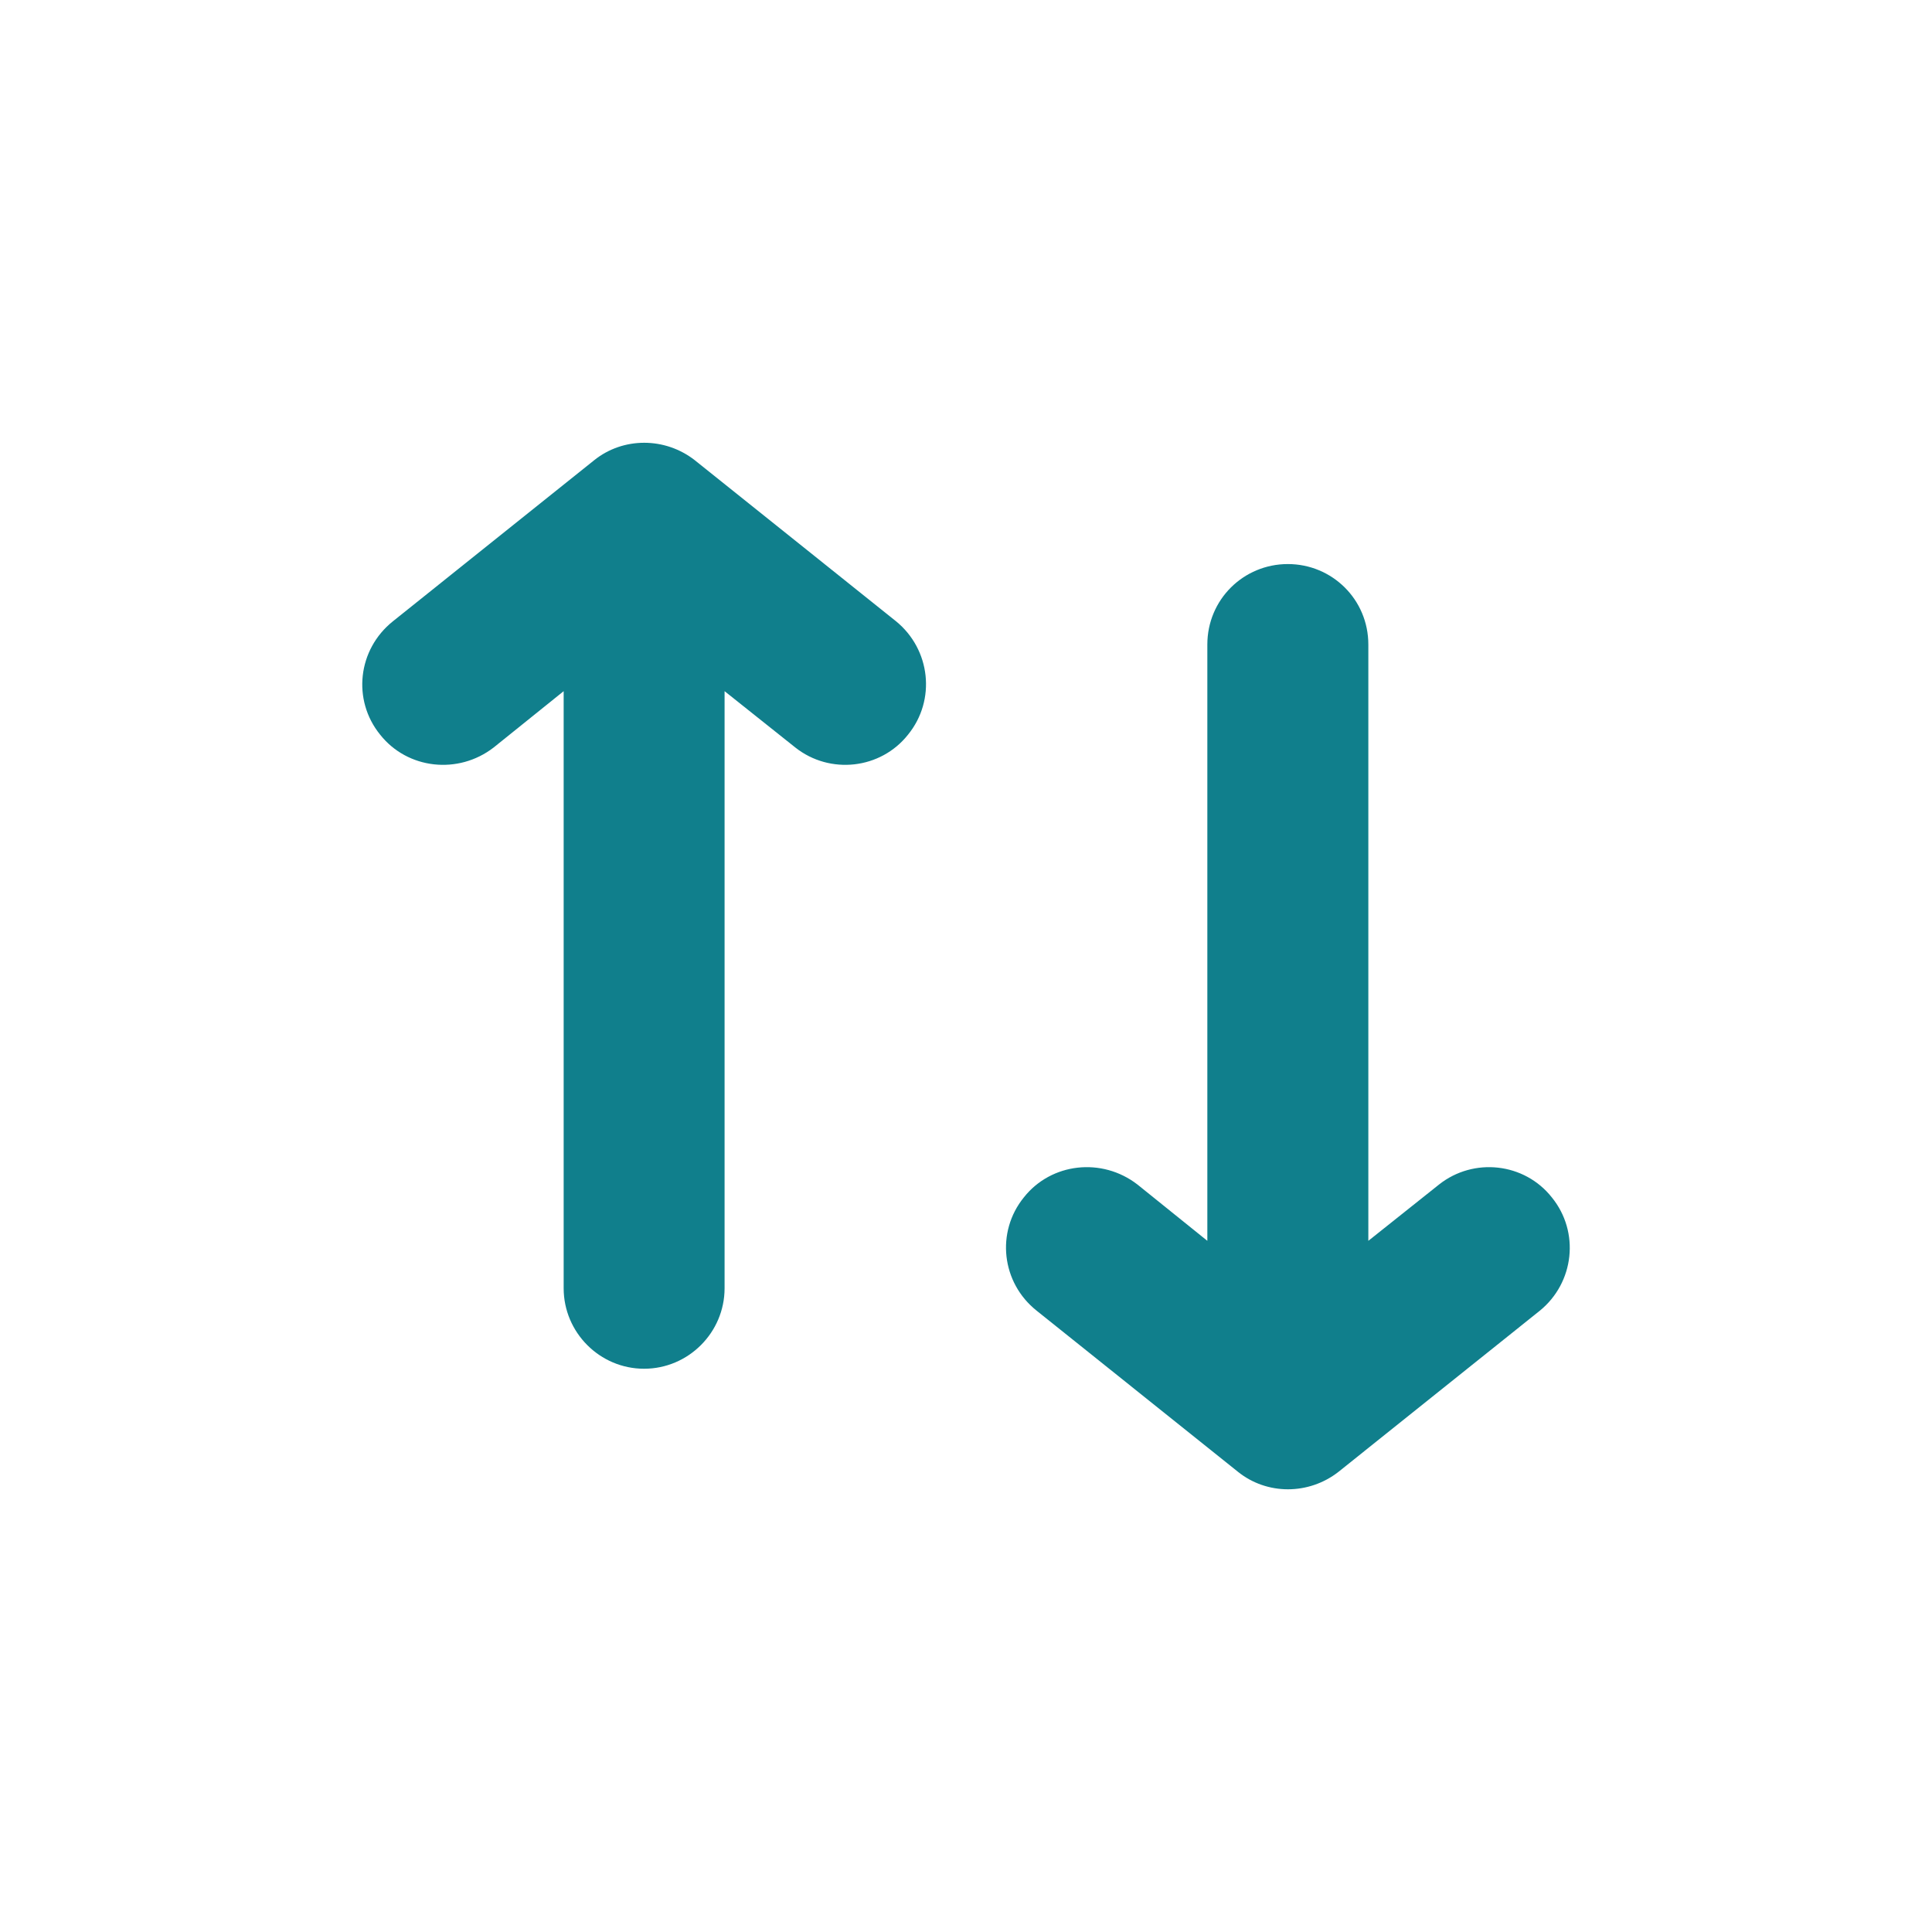 <svg width="24" height="24" viewBox="0 0 24 24" fill="none" xmlns="http://www.w3.org/2000/svg">
<path fill-rule="evenodd" clip-rule="evenodd" d="M8.001 17.003C8.551 17.003 9.001 16.553 9.001 16.003V8.586L9.88 9.286C10.31 9.626 10.94 9.556 11.28 9.126C11.63 8.696 11.56 8.067 11.13 7.717L8.631 5.717C8.261 5.428 7.741 5.428 7.381 5.717L4.882 7.717C4.443 8.067 4.373 8.696 4.722 9.126C5.062 9.556 5.692 9.626 6.132 9.286L7.002 8.586V16.003C7.002 16.553 7.451 17.003 8.001 17.003ZM15.998 7.007C16.548 7.007 16.998 7.447 16.998 8.007V15.414L17.877 14.714C18.307 14.374 18.937 14.444 19.277 14.874C19.627 15.304 19.557 15.934 19.127 16.283L16.628 18.283C16.258 18.573 15.738 18.573 15.378 18.283L12.879 16.283C12.439 15.934 12.37 15.304 12.719 14.874C13.059 14.444 13.689 14.374 14.129 14.714L14.998 15.414V8.007C14.998 7.447 15.448 7.007 15.998 7.007Z" fill="#107F8C"/>
</svg>
